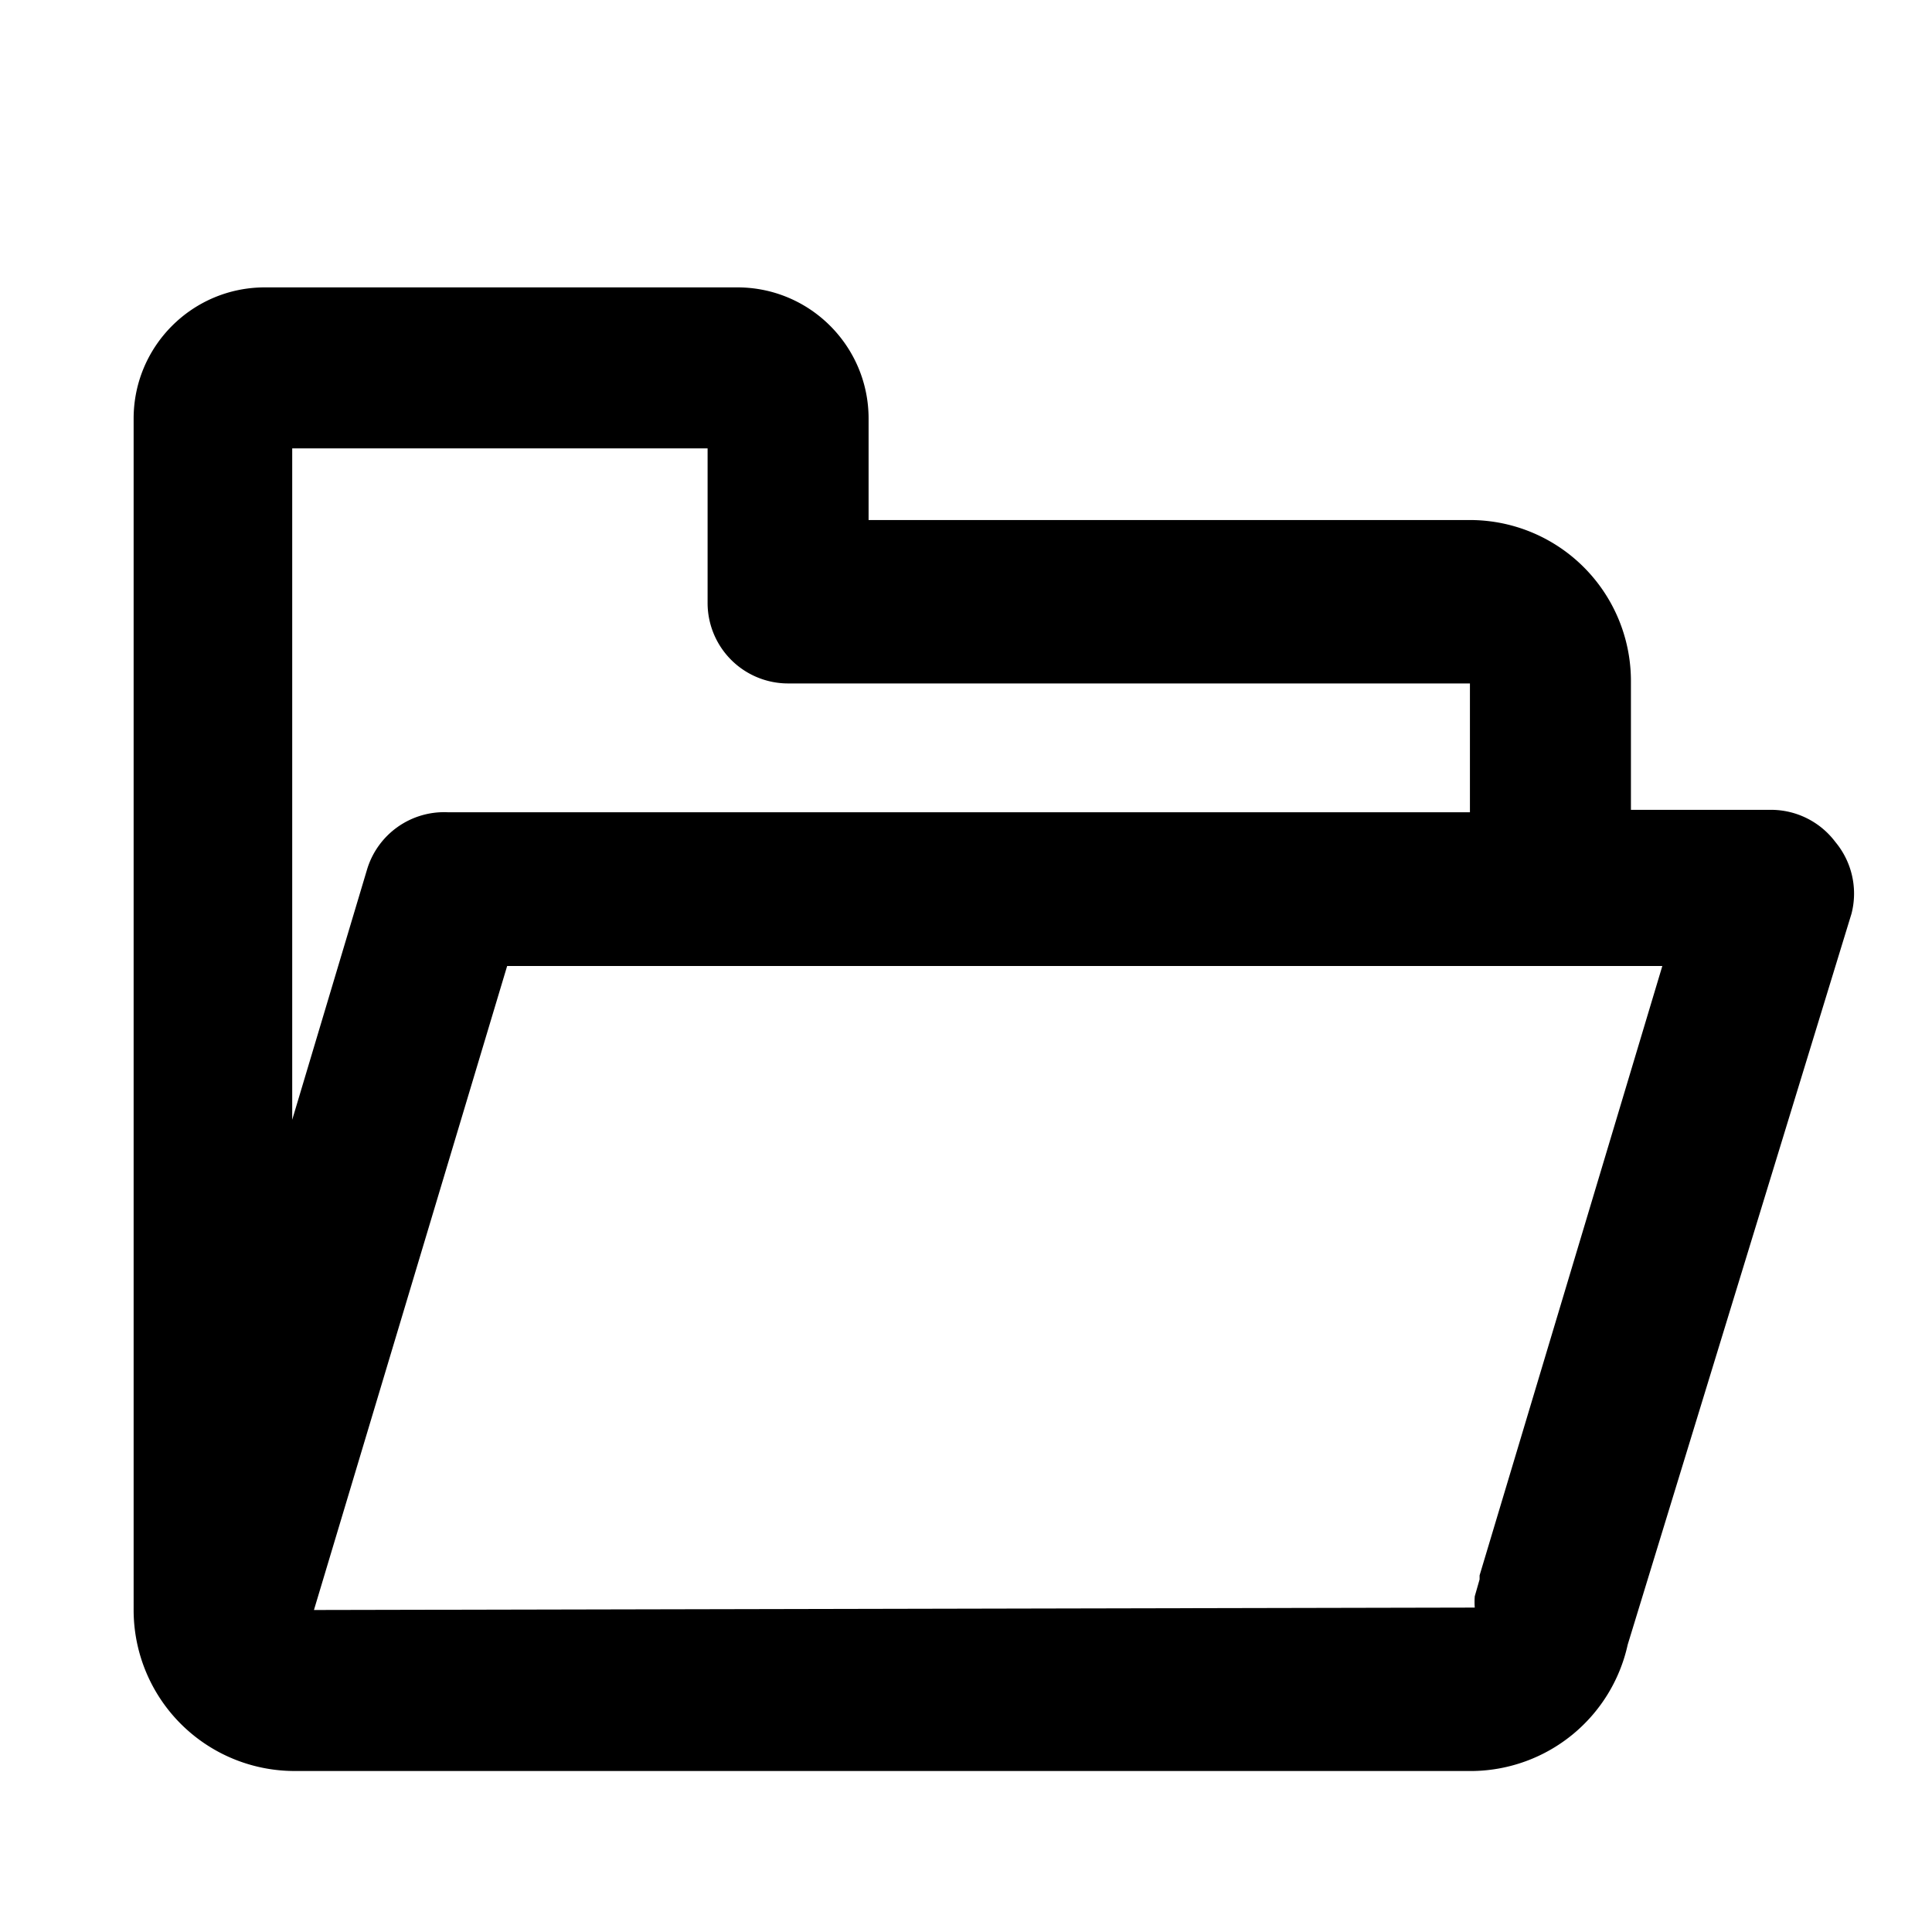 <svg xmlns="http://www.w3.org/2000/svg" viewBox="0 0 24 24"><path class="icon__shape" fill="currentColor" fill-rule="nonzero" d="M22.8 10.46a1 1 0 0 0-.8-.4h-1.74v-1.6a2 2 0 0 0-2-2h-7.47V5.2c0-.9-.73-1.63-1.63-1.63H3.29c-.9 0-1.63.73-1.63 1.63V20a2 2 0 0 0 2 2H18.3a2 2 0 0 0 1.92-1.57L23 11.35a1 1 0 0 0-.2-.89zM3.66 5.57h5.13v1.92a1 1 0 0 0 1 1h8.47v1.6H5.56a1 1 0 0 0-1 .71l-.93 3.11V5.57h.03zm14.72 14v.05l-.06.21a.94.94 0 0 0 0 .14L3.9 20l2.4-8h14.35l-2.27 7.57z"/></svg>
